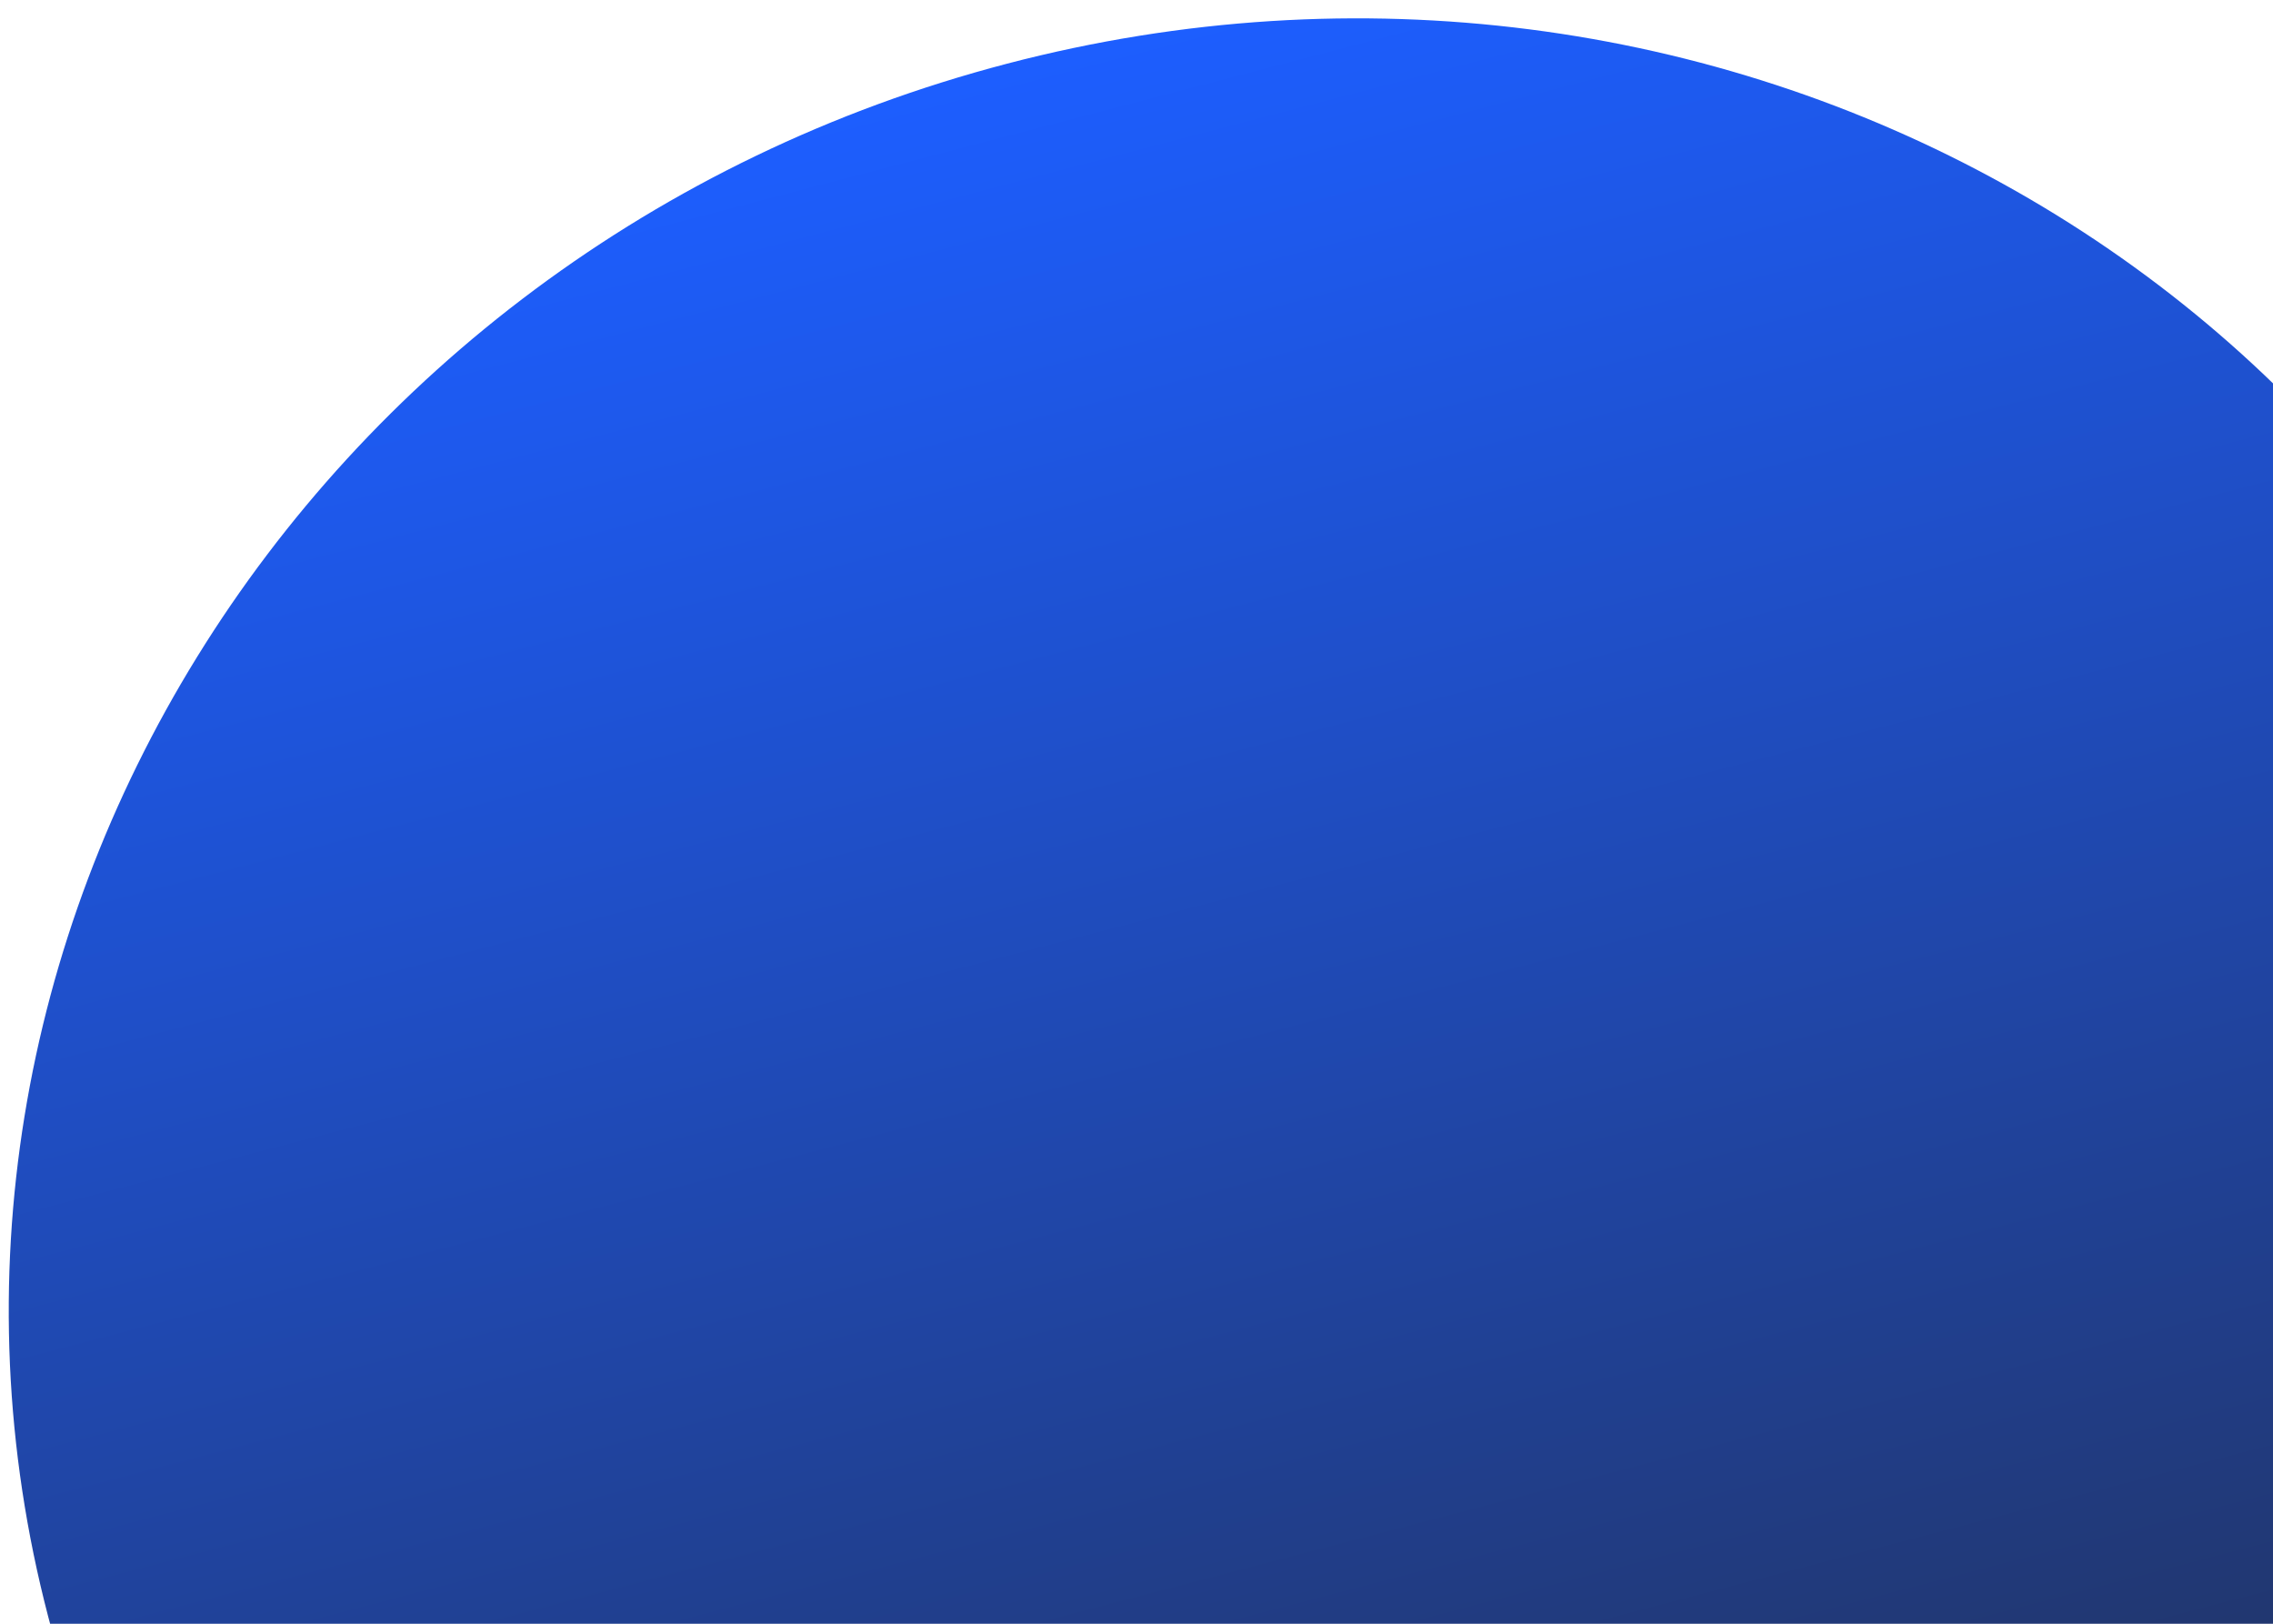 <svg width="84" height="60" viewBox="0 0 84 60" fill="none" xmlns="http://www.w3.org/2000/svg">
<path d="M96.216 35.039C89.708 10.165 63.293 -4.469 37.216 2.353C11.139 9.175 -4.725 34.871 1.783 59.745C8.291 84.619 34.706 99.253 60.783 92.431C86.86 85.608 102.724 59.913 96.216 35.039Z" fill="url(#paint0_linear_976_99)"/>
<defs>
<linearGradient id="paint0_linear_976_99" x1="37.202" y1="2.355" x2="60.767" y2="92.426" gradientUnits="userSpaceOnUse">
<stop stop-color="#1D5EFF"/>
<stop offset="1" stop-color="#23283A"/>
</linearGradient>
</defs>
</svg>
